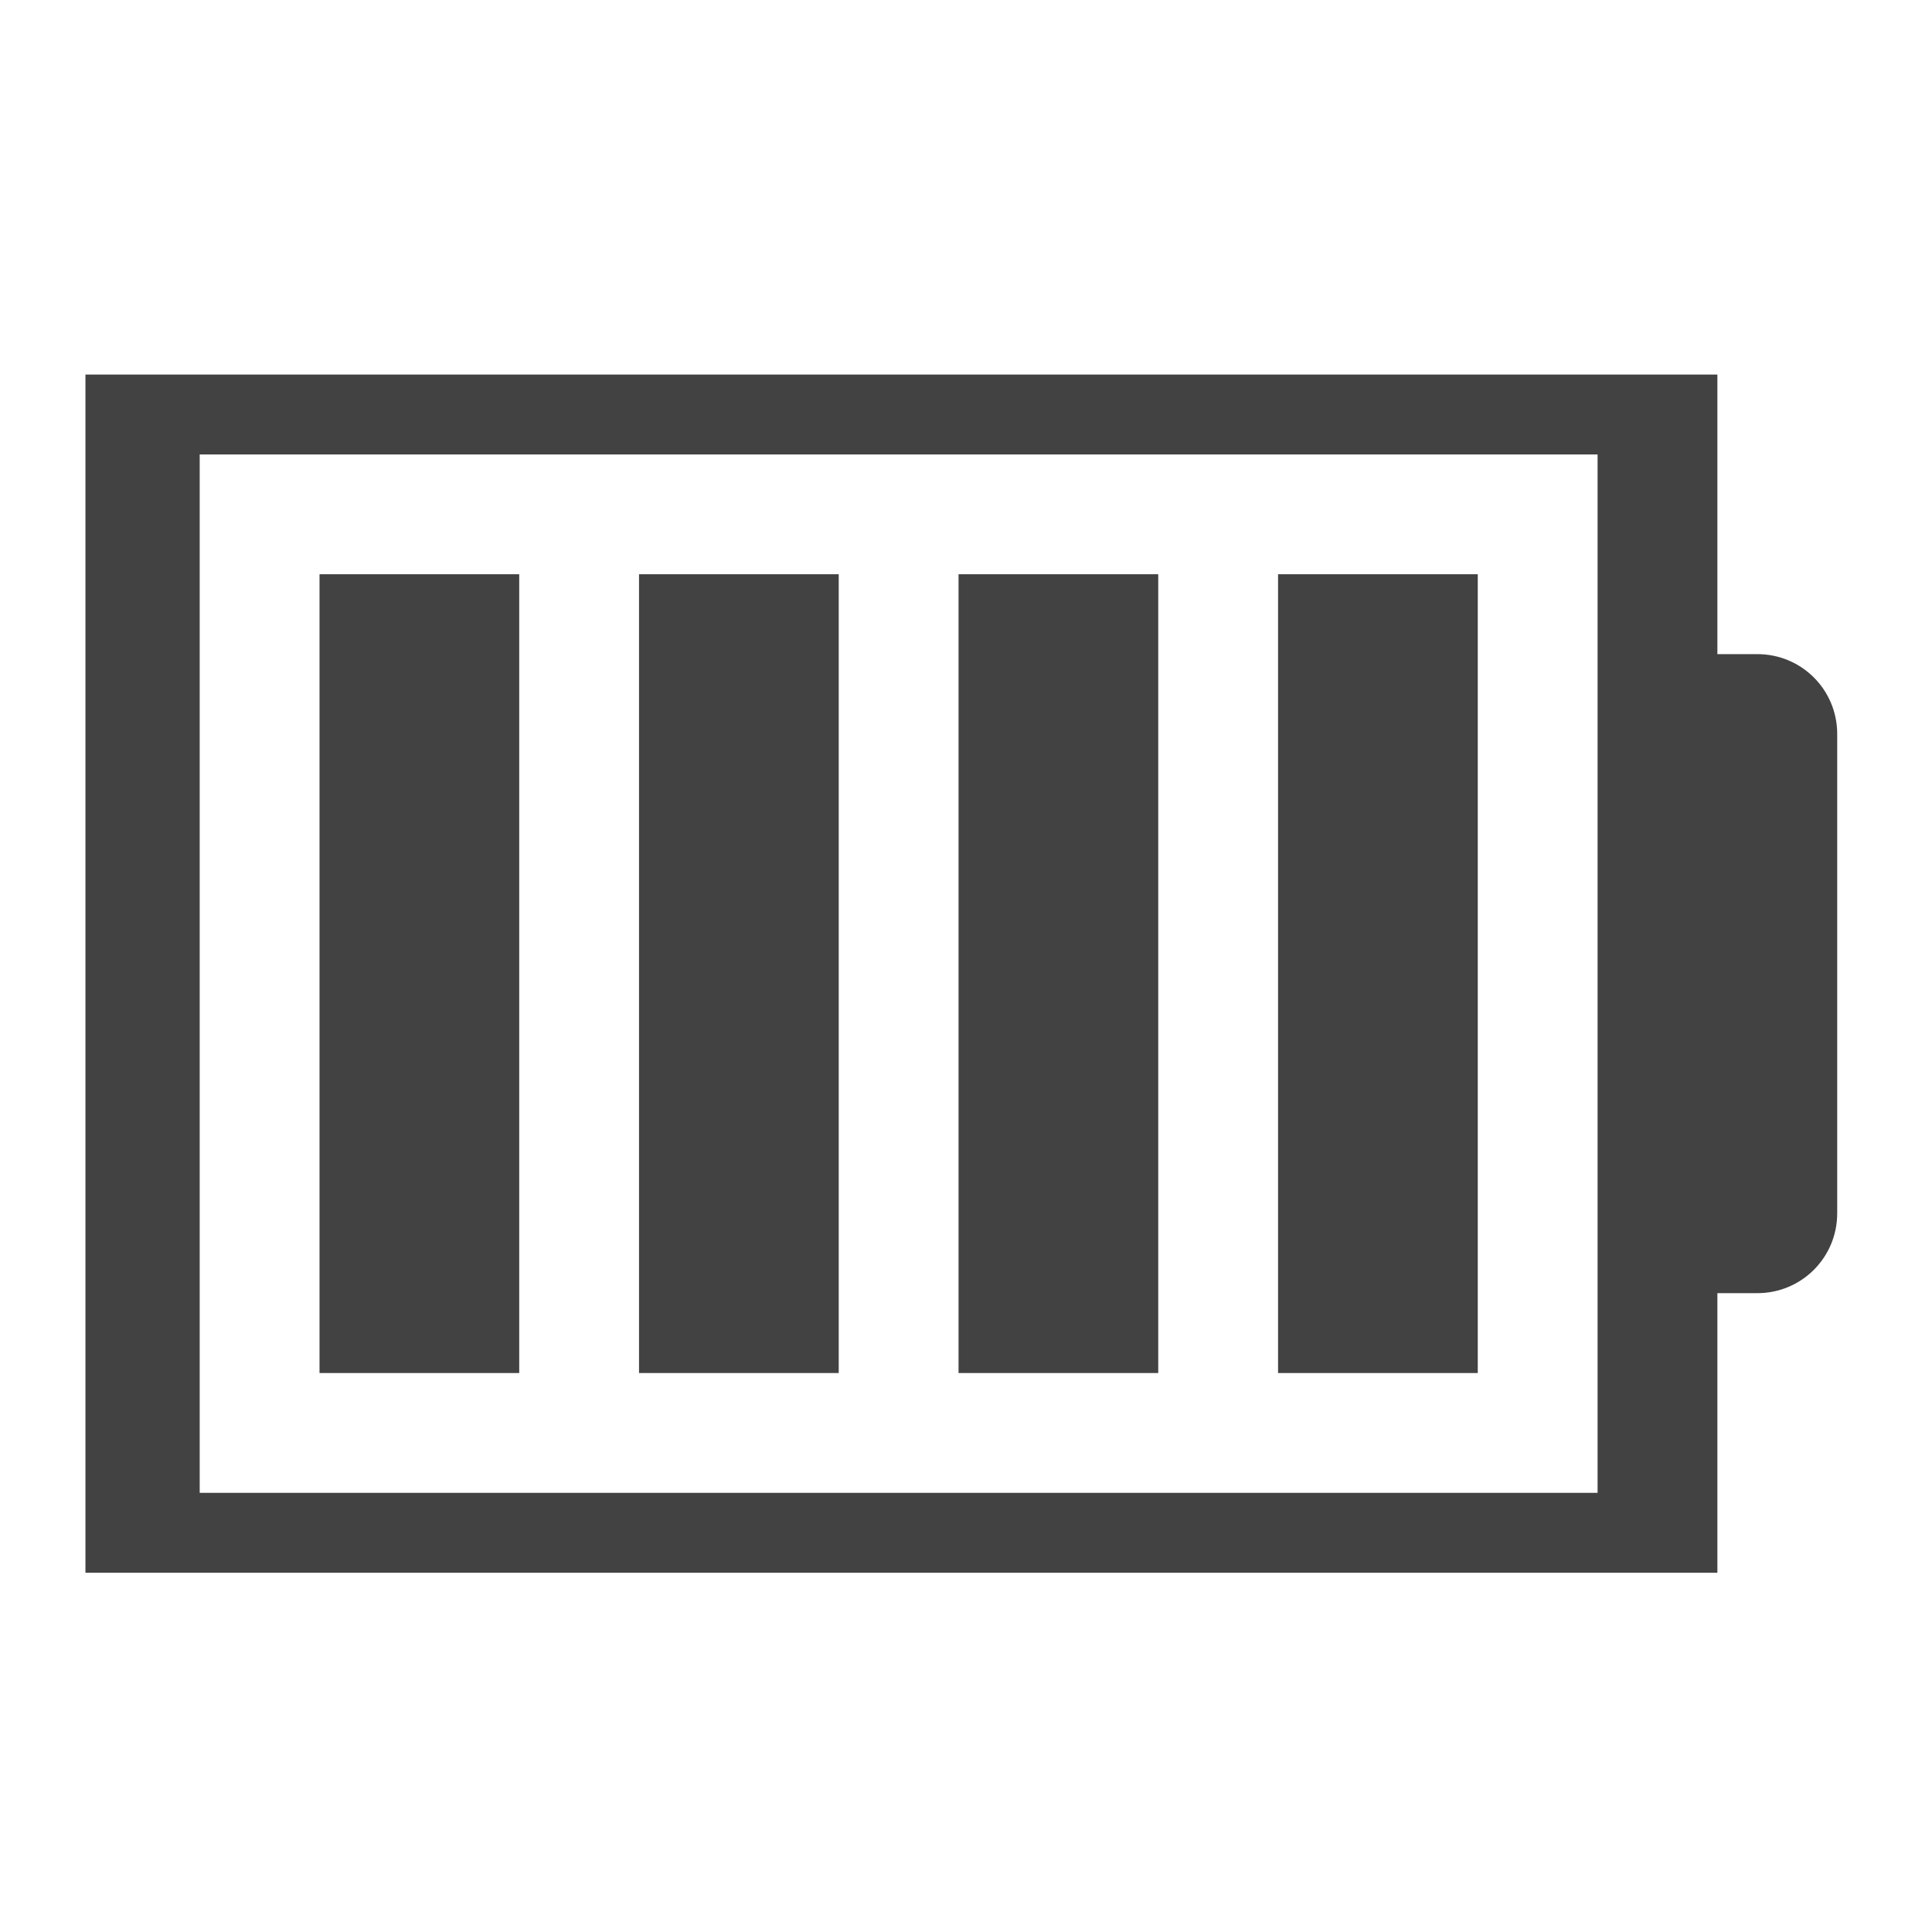 <?xml version="1.0" encoding="UTF-8"?>
<svg xmlns="http://www.w3.org/2000/svg" xmlns:xlink="http://www.w3.org/1999/xlink" width="512pt" height="512pt" viewBox="0 0 512 512" version="1.1">
<g id="surface1">
<path style=" stroke:none;fill-rule:nonzero;fill:rgb(25.882%,25.882%,25.882%);fill-opacity:1;" d="M 22.645 99.258 L 22.645 416.789 L 455.125 416.789 L 455.125 342.699 L 465.711 342.699 C 477.438 342.699 486.879 333.258 486.879 321.531 L 486.879 194.52 C 486.879 182.789 477.438 173.352 465.711 173.352 L 455.125 173.352 L 455.125 99.258 Z M 52.922 120.43 L 423.375 120.43 L 423.375 395.621 L 52.922 395.621 Z M 52.922 120.43 "/>
<path style=" stroke:none;fill-rule:nonzero;fill:rgb(25.882%,25.882%,25.882%);fill-opacity:1;" d="M 338.699 152.18 L 391.621 152.18 L 391.621 363.867 L 338.699 363.867 Z M 338.699 152.18 "/>
<path style=" stroke:none;fill-rule:nonzero;fill:rgb(25.882%,25.882%,25.882%);fill-opacity:1;" d="M 254.023 152.18 L 306.945 152.18 L 306.945 363.867 L 254.023 363.867 Z M 254.023 152.18 "/>
<path style=" stroke:none;fill-rule:nonzero;fill:rgb(25.882%,25.882%,25.882%);fill-opacity:1;" d="M 169.348 152.18 L 222.27 152.18 L 222.27 363.867 L 169.348 363.867 Z M 169.348 152.18 "/>
<path style=" stroke:none;fill-rule:nonzero;fill:rgb(25.882%,25.882%,25.882%);fill-opacity:1;" d="M 84.676 152.18 L 137.598 152.18 L 137.598 363.867 L 84.676 363.867 Z M 84.676 152.18 "/>
</g>
</svg>
